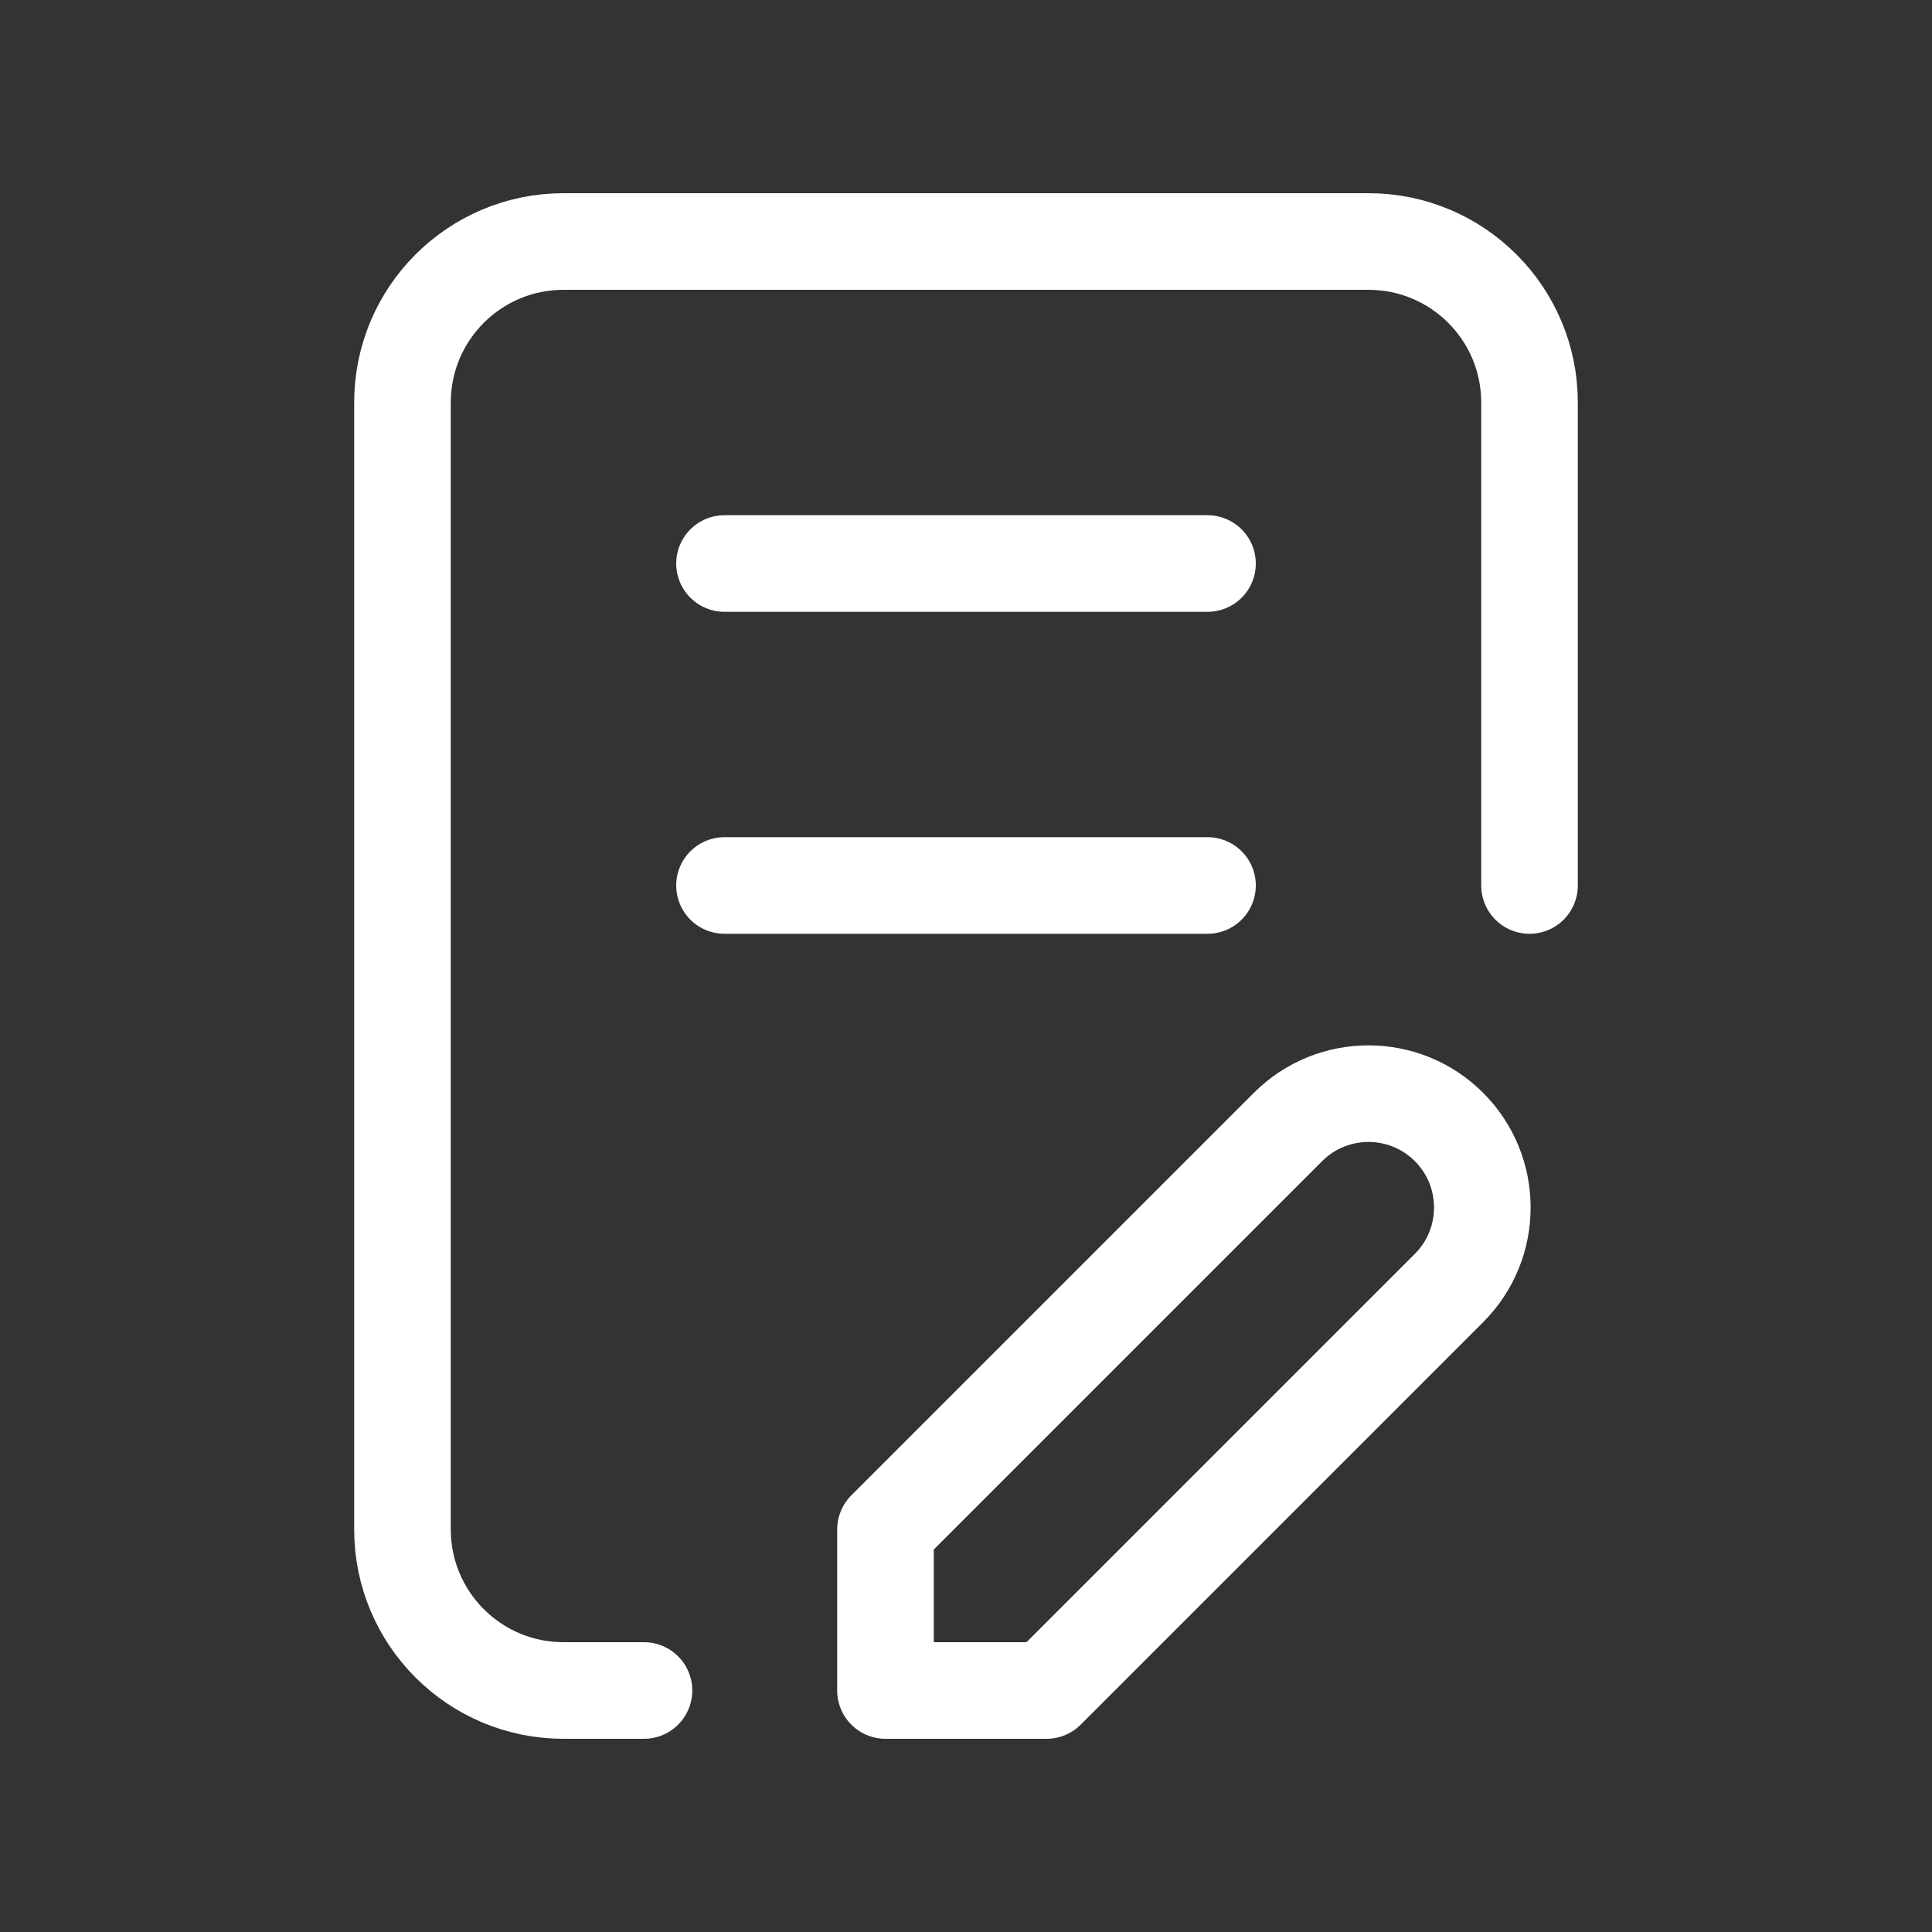 <svg width="40" height="40" viewBox="0 0 40 40" fill="none" xmlns="http://www.w3.org/2000/svg">
<rect x="0" y="0" width="40" height="40" fill="#333333" stroke="none"/>
<g clip-path="url(#clip0_1041_5992)">
<path d="M13.333 35H11.667C9.826 35 8.333 33.508 8.333 31.667V8.333C8.333 6.492 9.826 5 11.667 5H28.333C30.174 5 31.667 6.492 31.667 8.333V18.333M15 11.667H25M15 18.333H25M18.333 31.667V35H21.667L30 26.667C30.92 25.746 30.92 24.254 30 23.333V23.333C29.079 22.413 27.587 22.413 26.667 23.333L18.333 31.667Z" stroke="white" stroke-width="2" stroke-linecap="round" stroke-linejoin="round"/>
</g>
<defs>
<clipPath id="clip0_1041_5992">
<rect width="40" height="40" fill="white"/>
</clipPath>
</defs>
</svg>

